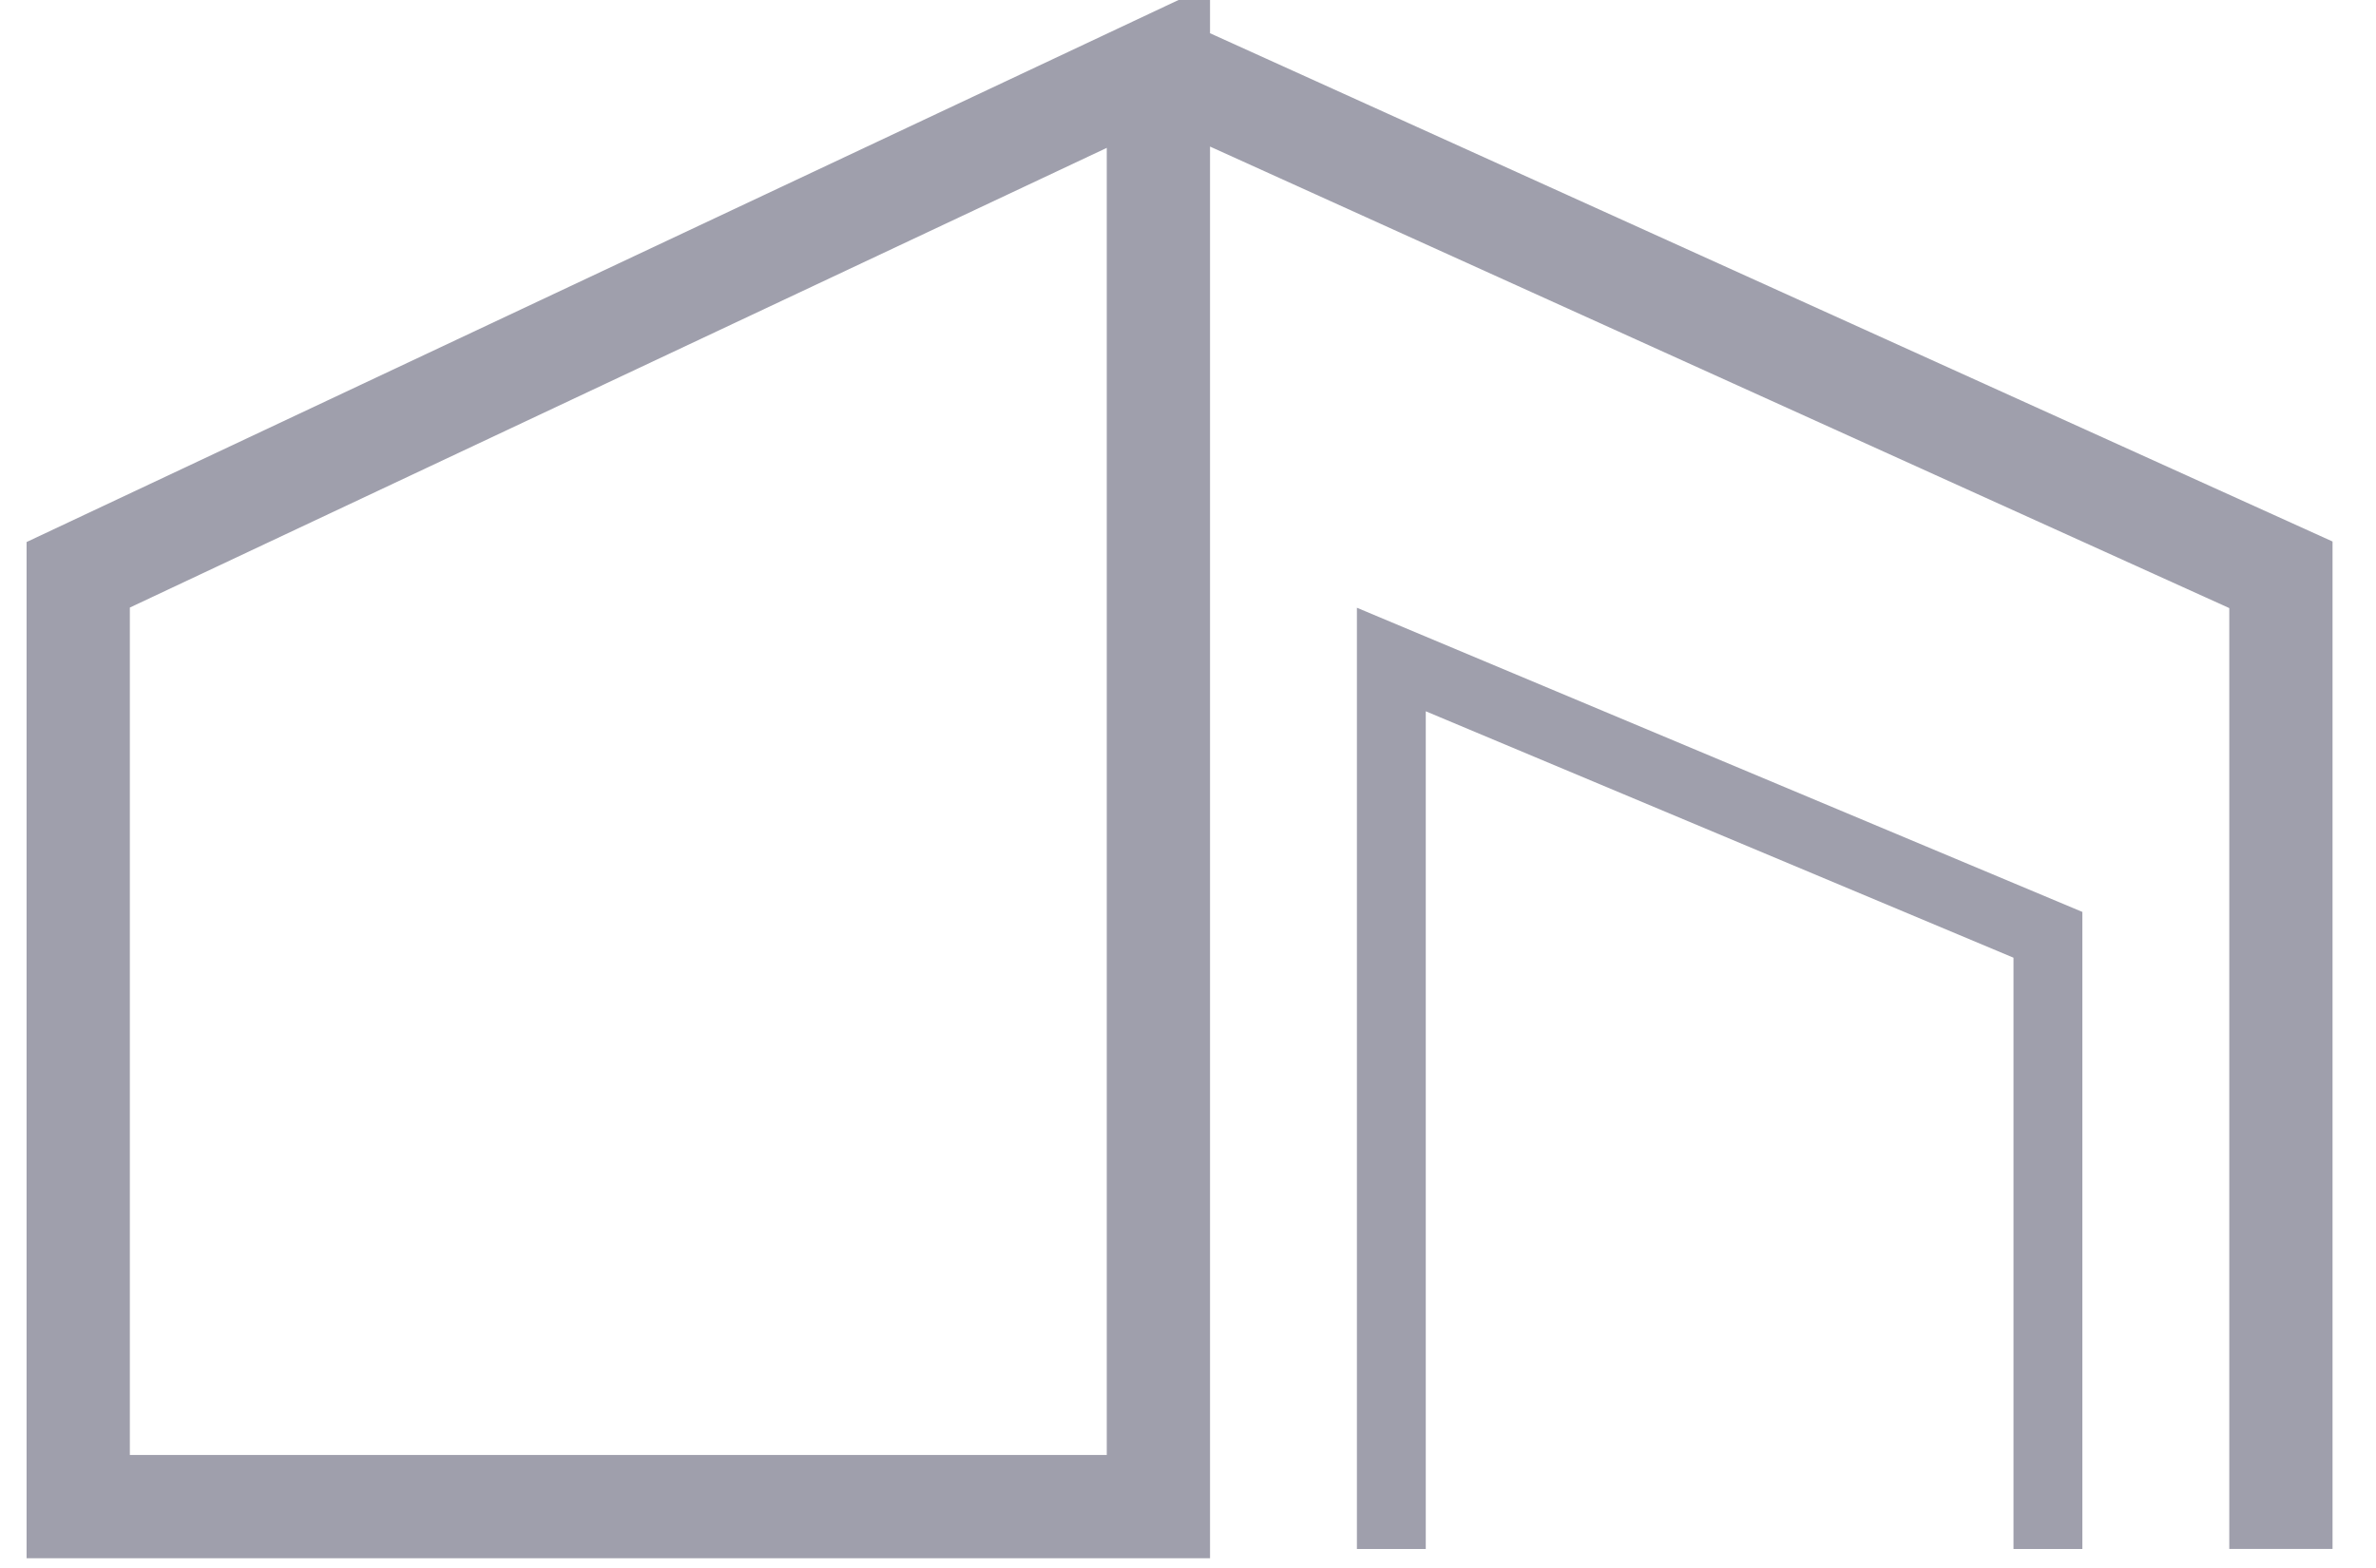 <svg width="50" height="33" viewBox="0 0 50 33" fill="none" xmlns="http://www.w3.org/2000/svg">
<g id="Group 2">
<path id="Vector 1" d="M47.999 32.599V12.097L24.377 1.4M24.377 1.4V31.708H1.646V12.097L24.377 1.4Z" stroke="#9F9FAC" stroke-width="2.173"/>
<path id="Vector 2" d="M29.279 32.6V13.88L43.096 19.674V32.6" stroke="#9F9FAC" stroke-width="1.449"/>
</g>
</svg>
